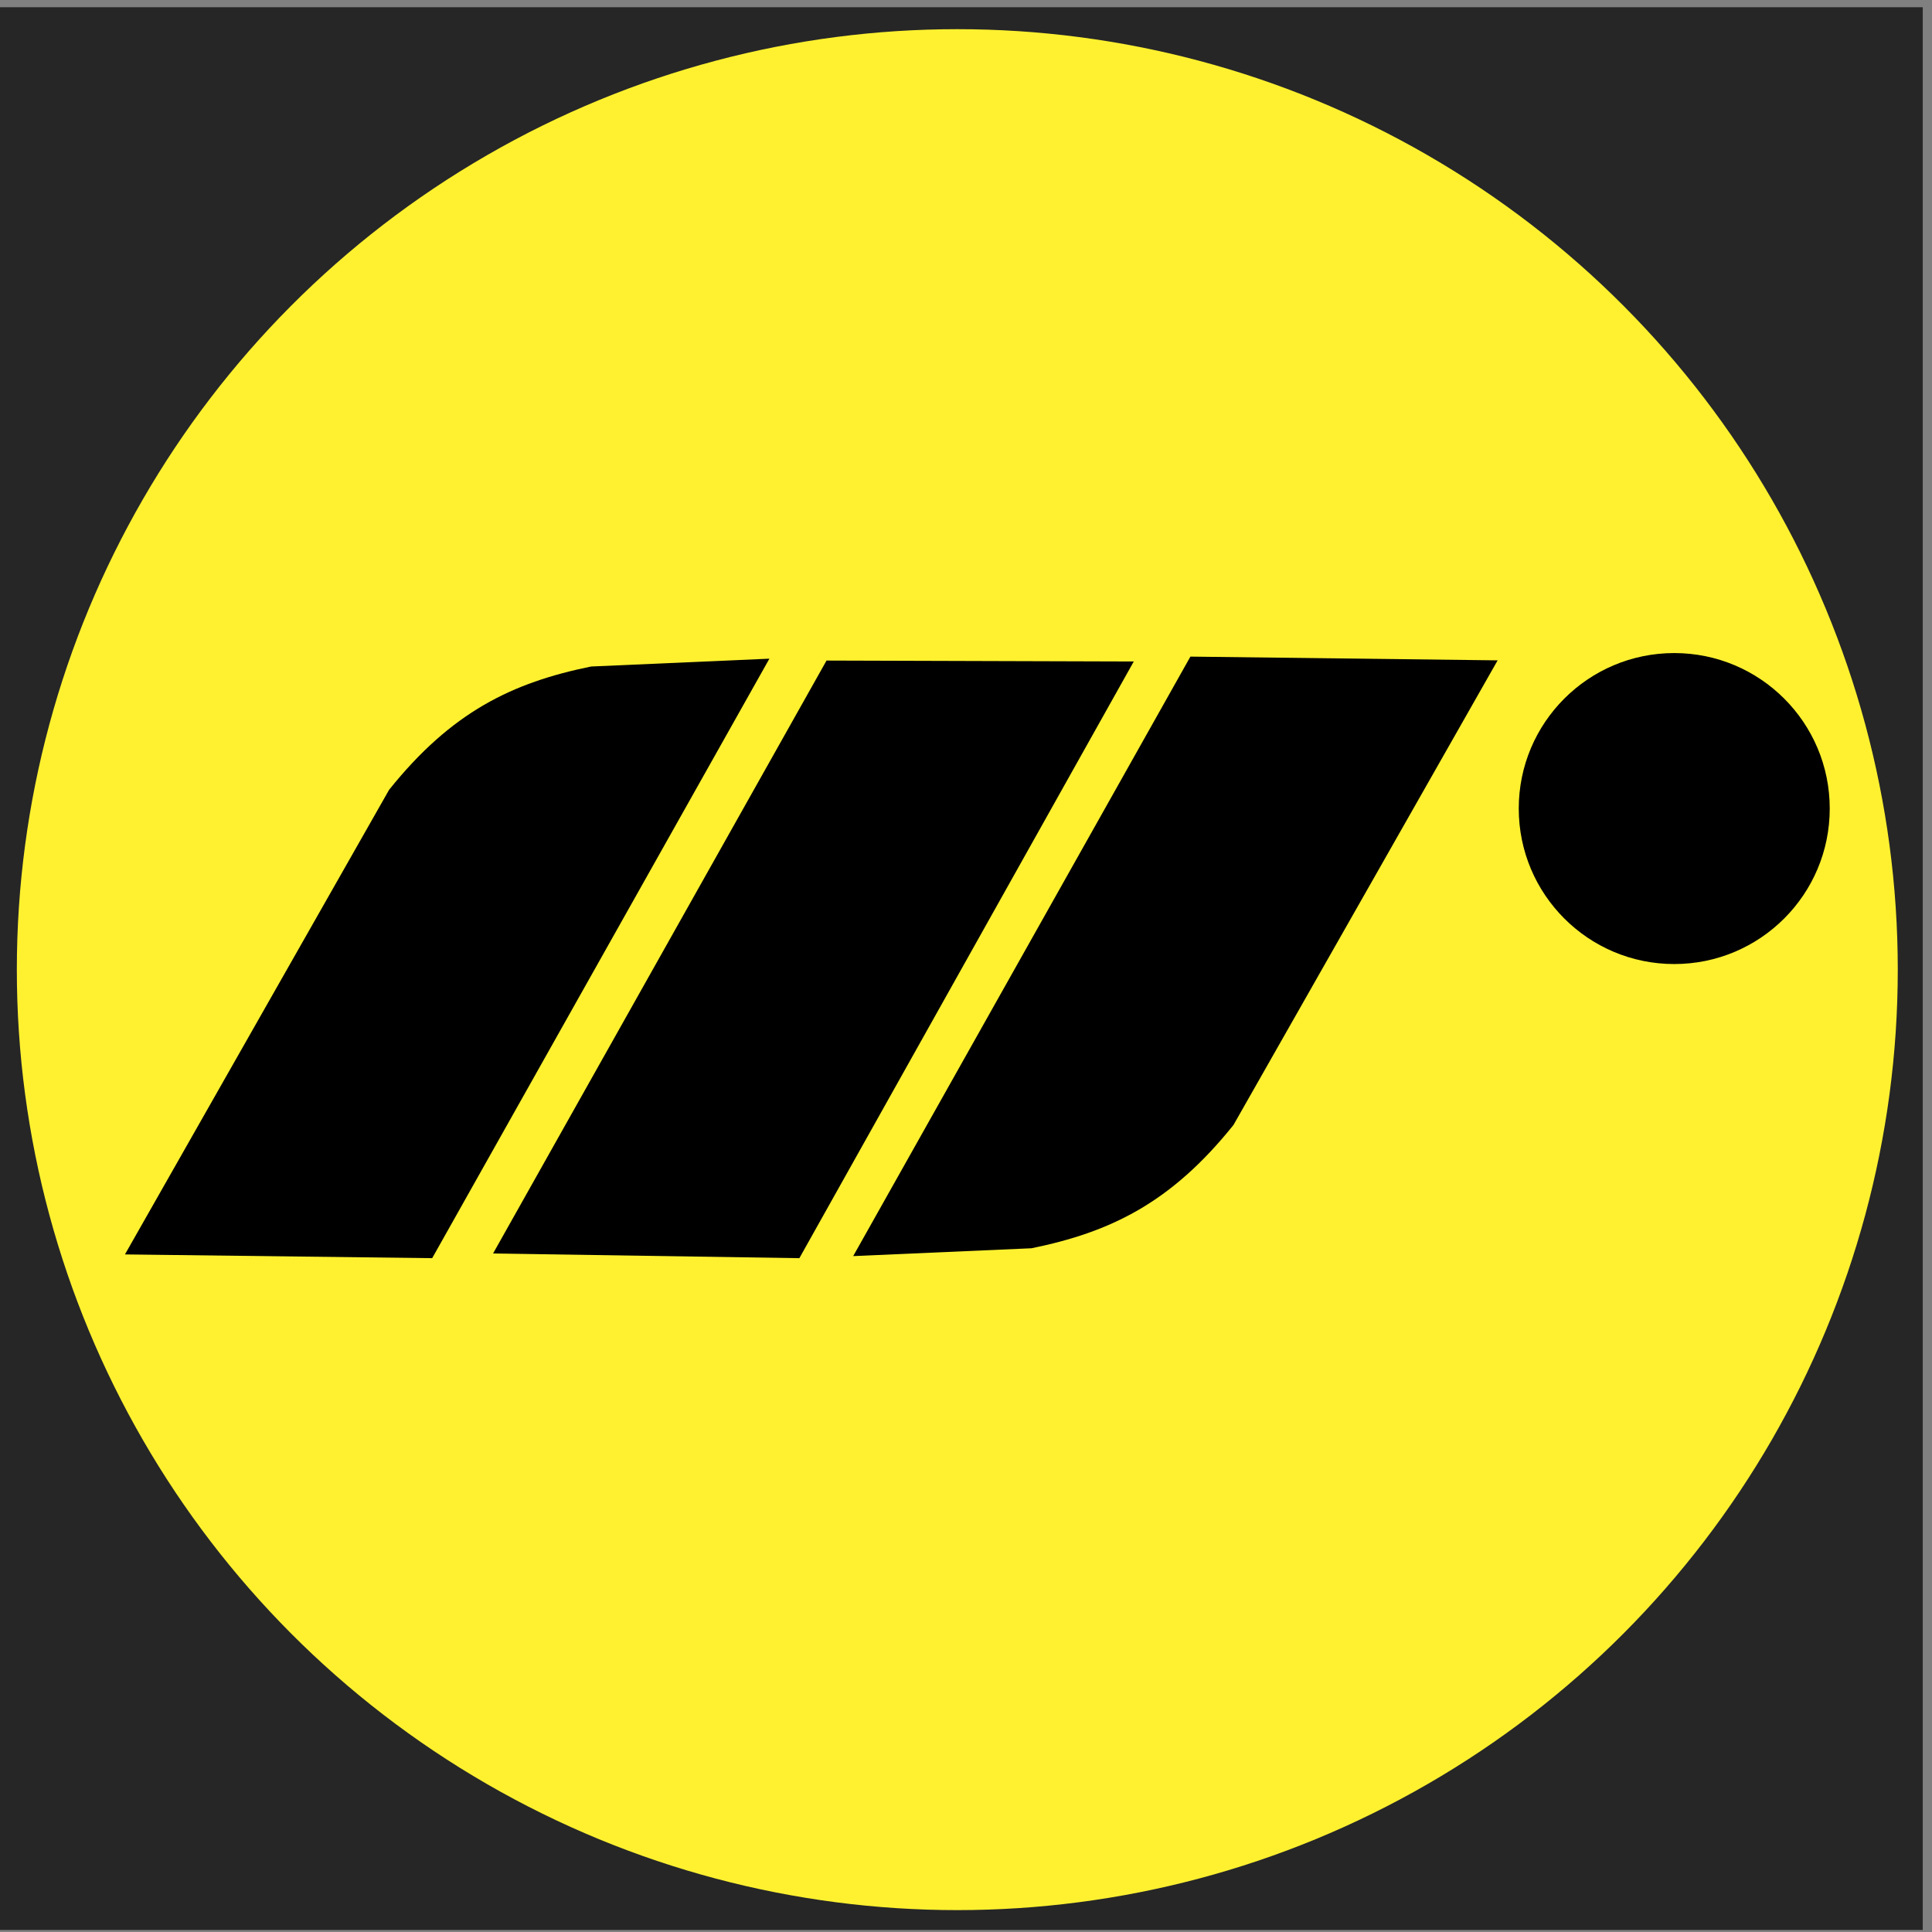 <?xml version="1.0" encoding="UTF-8" standalone="no"?>
<!-- Created with Inkscape (http://www.inkscape.org/) -->

<svg
   width="512"
   height="512"
   viewBox="0 0 512 512"
   version="1.1"
   id="svg1"
   xml:space="preserve"
   sodipodi:docname="motion.svg"
   inkscape:version="1.4.1-rc (06eac75fbf, 2025-03-29)"
   xmlns:inkscape="http://www.inkscape.org/namespaces/inkscape"
   xmlns:sodipodi="http://sodipodi.sourceforge.net/DTD/sodipodi-0.dtd"
   xmlns:xlink="http://www.w3.org/1999/xlink"
   xmlns="http://www.w3.org/2000/svg"
   xmlns:svg="http://www.w3.org/2000/svg"><rect x="0" y="0" width="512" height="512" fill="#808080" stroke="none"/><sodipodi:namedview
     id="namedview1"
     pagecolor="#505050"
     bordercolor="#ffffff"
     borderopacity="1"
     inkscape:showpageshadow="0"
     inkscape:pageopacity="0"
     inkscape:pagecheckerboard="1"
     inkscape:deskcolor="#505050"
     inkscape:zoom="0.7382353"
     inkscape:cx="187.60956"
     inkscape:cy="374.54183"
     inkscape:window-width="1920"
     inkscape:window-height="961"
     inkscape:window-x="0"
     inkscape:window-y="0"
     inkscape:window-maximized="1"
     inkscape:current-layer="svg1" /><defs
     id="defs1"><linearGradient
       id="linearGradient8"><stop
         style="stop-color:#02706a;stop-opacity:1;"
         offset="0"
         id="stop8" /><stop
         style="stop-color:#02706a;stop-opacity:0;"
         offset="1"
         id="stop9" /></linearGradient><linearGradient
       id="linearGradient4"><stop
         style="stop-color:#0aae4f;stop-opacity:1;"
         offset="0"
         id="stop4" /><stop
         style="stop-color:#2b6e26;stop-opacity:1;"
         offset="1"
         id="stop5" /></linearGradient><linearGradient
       xlink:href="#linearGradient4"
       id="linearGradient5"
       x1="-433.196"
       y1="204.578"
       x2="-425.744"
       y2="204.578"
       gradientUnits="userSpaceOnUse"
       gradientTransform="matrix(0.297,0,0,0.297,197.578,186.07)" /><linearGradient
       xlink:href="#linearGradient8"
       id="linearGradient9"
       x1="-514.451"
       y1="621.187"
       x2="505.796"
       y2="1340.457"
       gradientUnits="userSpaceOnUse"
       gradientTransform="matrix(0.362,0,0,0.362,262.143,-21.254)" /><style
       type="text/css"
       id="style2">
   <![CDATA[
    .fil1 {fill:#91000F}
    .fil2 {fill:#FF0A0A}
    .fil0 {fill:black;fill-rule:nonzero}
   ]]>
  </style></defs><g
     id="layer2"
     transform="matrix(1.006,0,0,1.006,-3.859,0.472)"
     inkscape:label="bg_image"><g
       inkscape:groupmode="layer"
       id="layer3"
       inkscape:label="logo"
       transform="matrix(0.497,0,0,0.497,2.885,0.484)"><rect
         style="fill:#262626;fill-opacity:1;stroke:none;stroke-width:1;stroke-dasharray:none;stroke-opacity:1"
         id="rect4"
         width="1022.967"
         height="1019.135"
         x="-1.916"
         y="1.916" /><circle
         style="fill:#fff130;fill-opacity:1;stroke-width:3.815"
         id="path1"
         cx="509.323"
         cy="512.032"
         r="498.486" /><path
         style="fill:#000000;fill-opacity:1;stroke:none;stroke-width:5.864;stroke-dasharray:none;stroke-opacity:1"
         d="M 68.139,662.975 208.149,416.717 c 33.079,-41.298 65.218,-56.816 107.061,-65.356 l 94.514,-4.153 -178.736,317.752 z"
         id="path2"
         sodipodi:nodetypes="cccccc" /><path
         style="fill:#000000;fill-opacity:1;stroke:none;stroke-width:5.864;stroke-dasharray:none;stroke-opacity:1"
         d="M 795.722,348.097 655.712,594.355 C 622.633,635.653 590.494,651.17 548.652,659.71 L 454.138,663.863 632.874,346.111 Z"
         id="path2-2"
         sodipodi:nodetypes="cccccc" /><path
         style="fill:#000000;fill-opacity:1;stroke:none;stroke-width:5.864;stroke-dasharray:none;stroke-opacity:1"
         d="M 263.259,662.479 440.009,348.202 602.857,348.698 425.61,664.961 Z"
         id="path3" /><circle
         style="fill:#000000;fill-opacity:1;stroke:none;stroke-width:6.363;stroke-dasharray:none;stroke-opacity:1"
         id="path4"
         cx="889.33"
         cy="426.647"
         r="82.417" /></g></g></svg>
